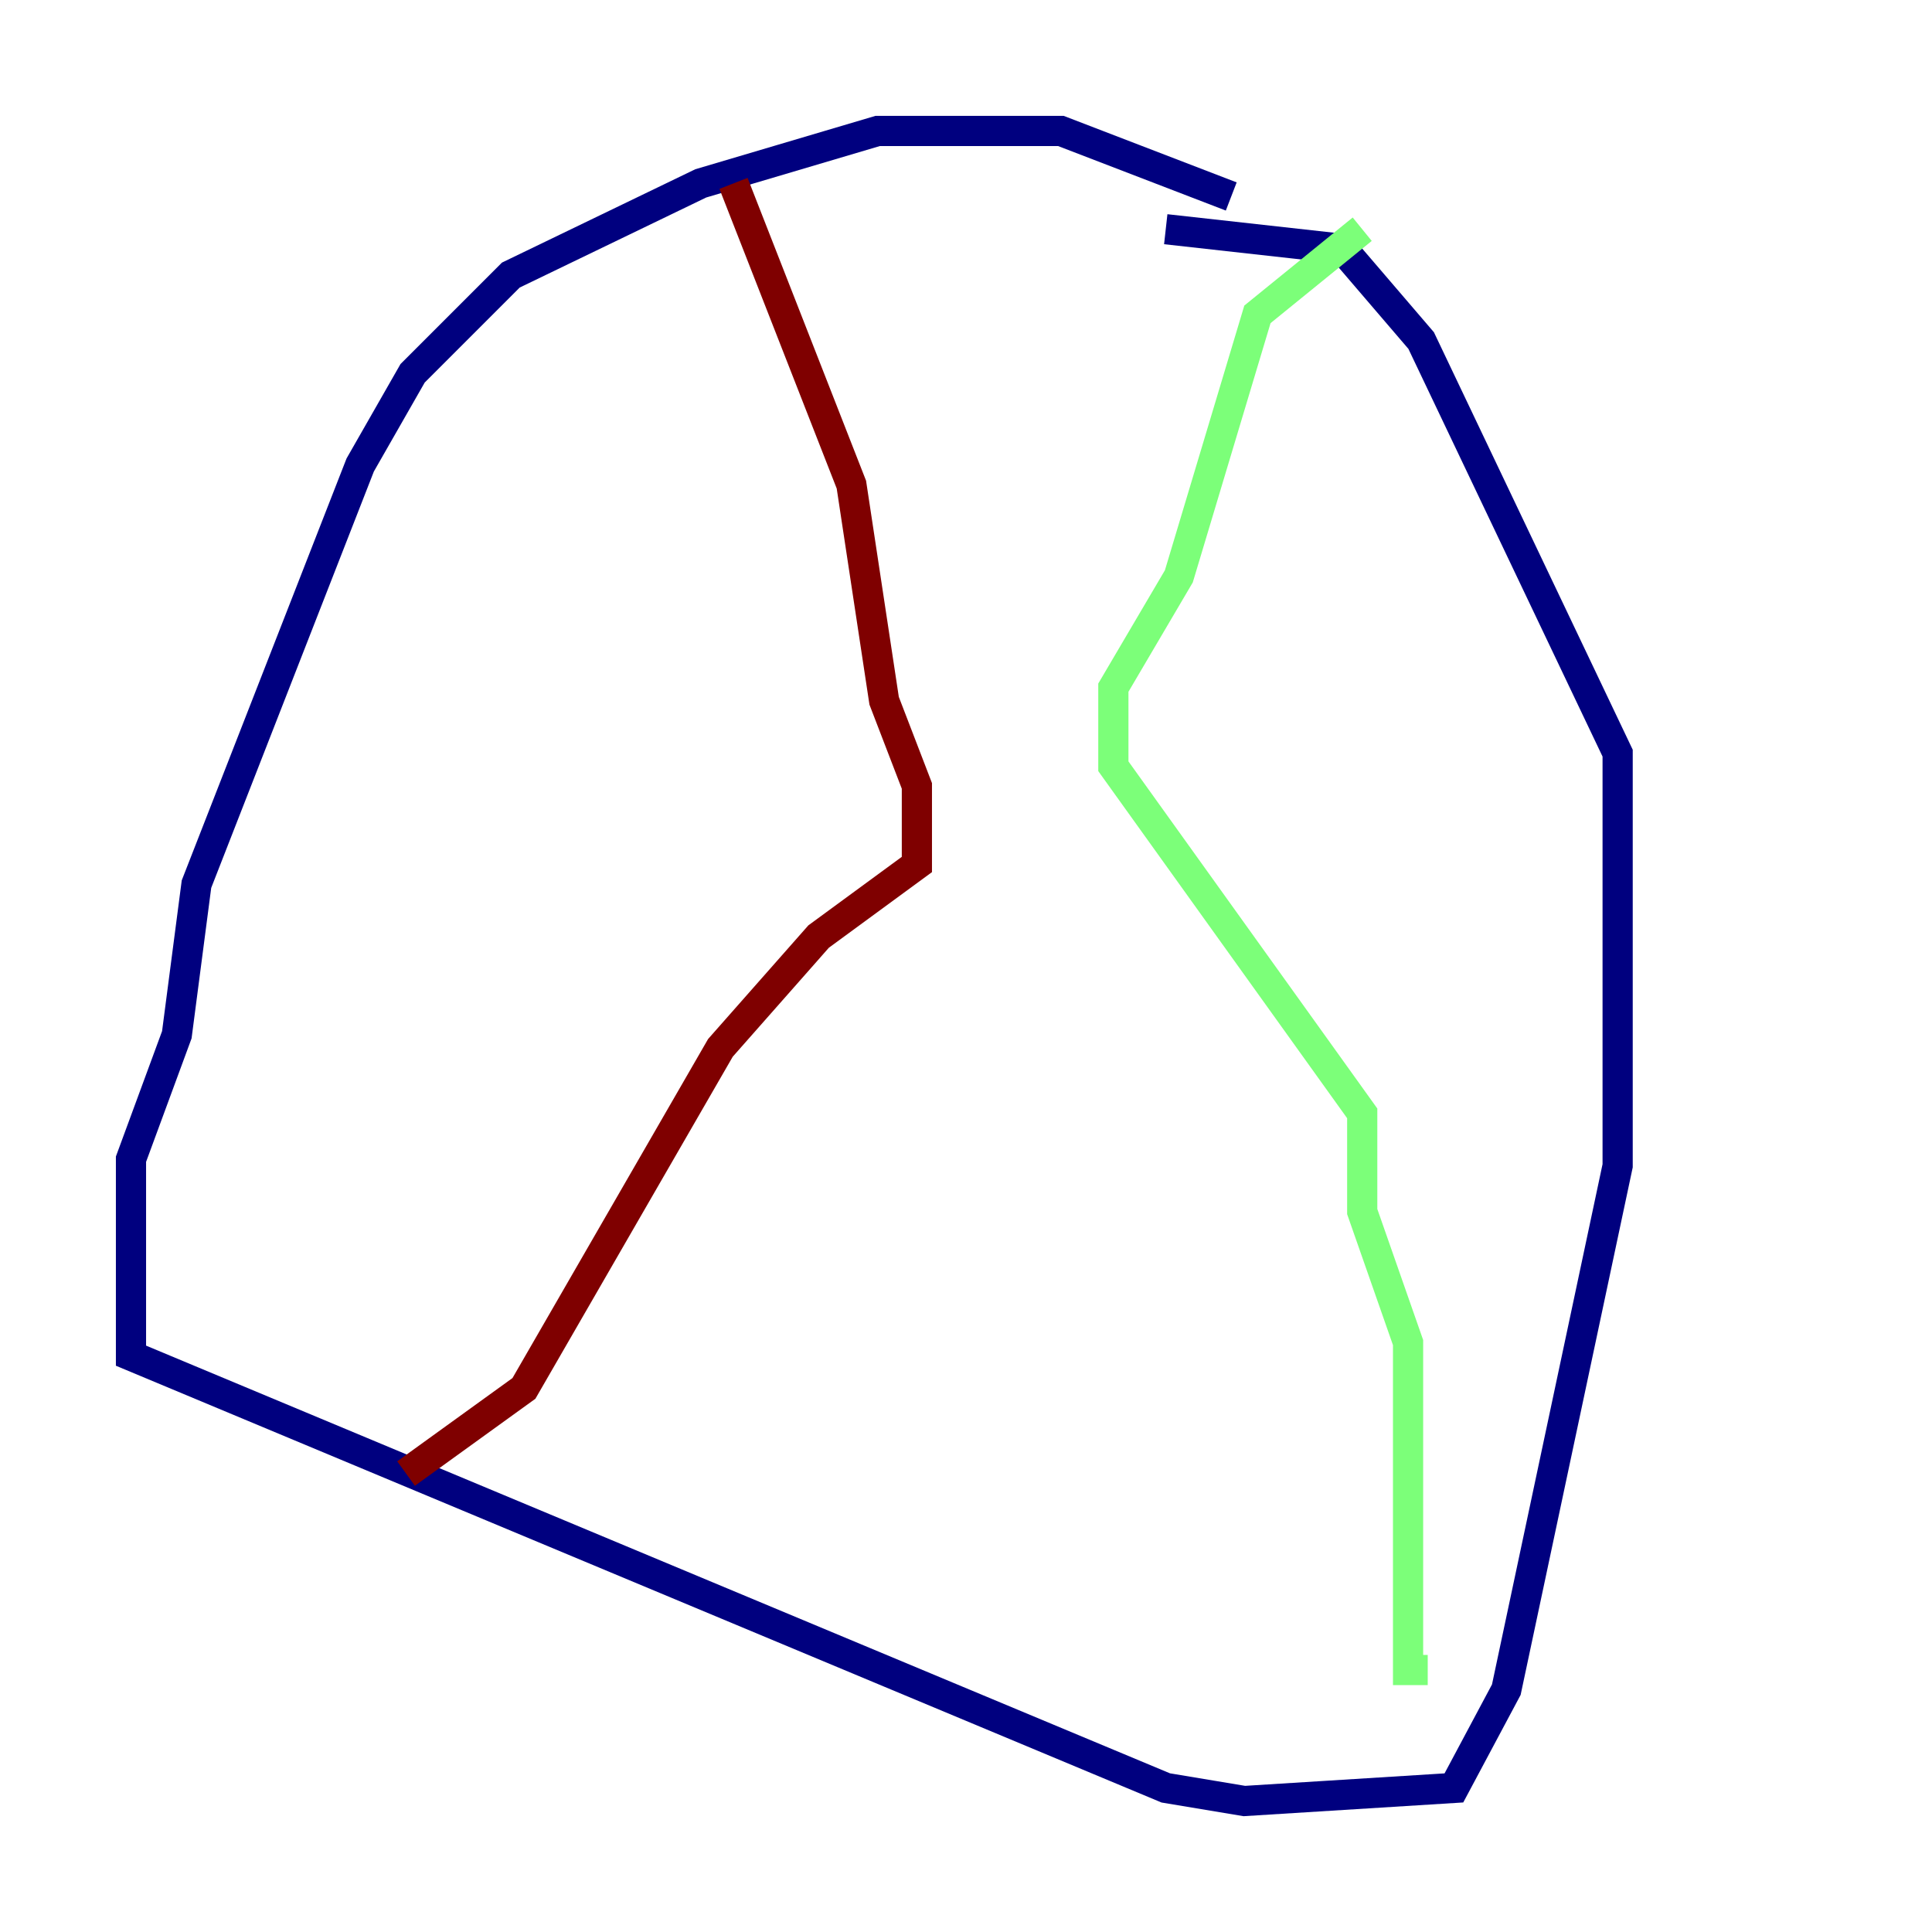 <?xml version="1.0" encoding="utf-8" ?>
<svg baseProfile="tiny" height="128" version="1.2" viewBox="0,0,128,128" width="128" xmlns="http://www.w3.org/2000/svg" xmlns:ev="http://www.w3.org/2001/xml-events" xmlns:xlink="http://www.w3.org/1999/xlink"><defs /><polyline fill="none" points="81.573,13.017 70.291,8.678 58.142,8.678 46.427,12.149 33.844,18.224 27.336,24.732 23.864,30.807 13.017,58.576 11.715,68.556 8.678,76.8 8.678,89.817 77.234,118.454 82.441,119.322 96.325,118.454 99.797,111.946 107.173,77.234 107.173,49.898 94.156,22.563 88.949,16.488 77.234,15.186" stroke="#00007f" stroke-width="2" /><polyline fill="none" points="90.251,15.186 83.308,20.827 78.102,38.183 73.763,45.559 73.763,50.766 90.251,73.763 90.251,80.271 93.288,88.949 93.288,110.644 94.59,110.644" stroke="#7cff79" stroke-width="2" /><polyline fill="none" points="48.597,12.149 56.407,32.108 58.576,46.427 60.746,52.068 60.746,57.275 54.237,62.047 47.729,69.424 34.712,91.986 26.902,97.627" stroke="#7f0000" stroke-width="2" /></svg>